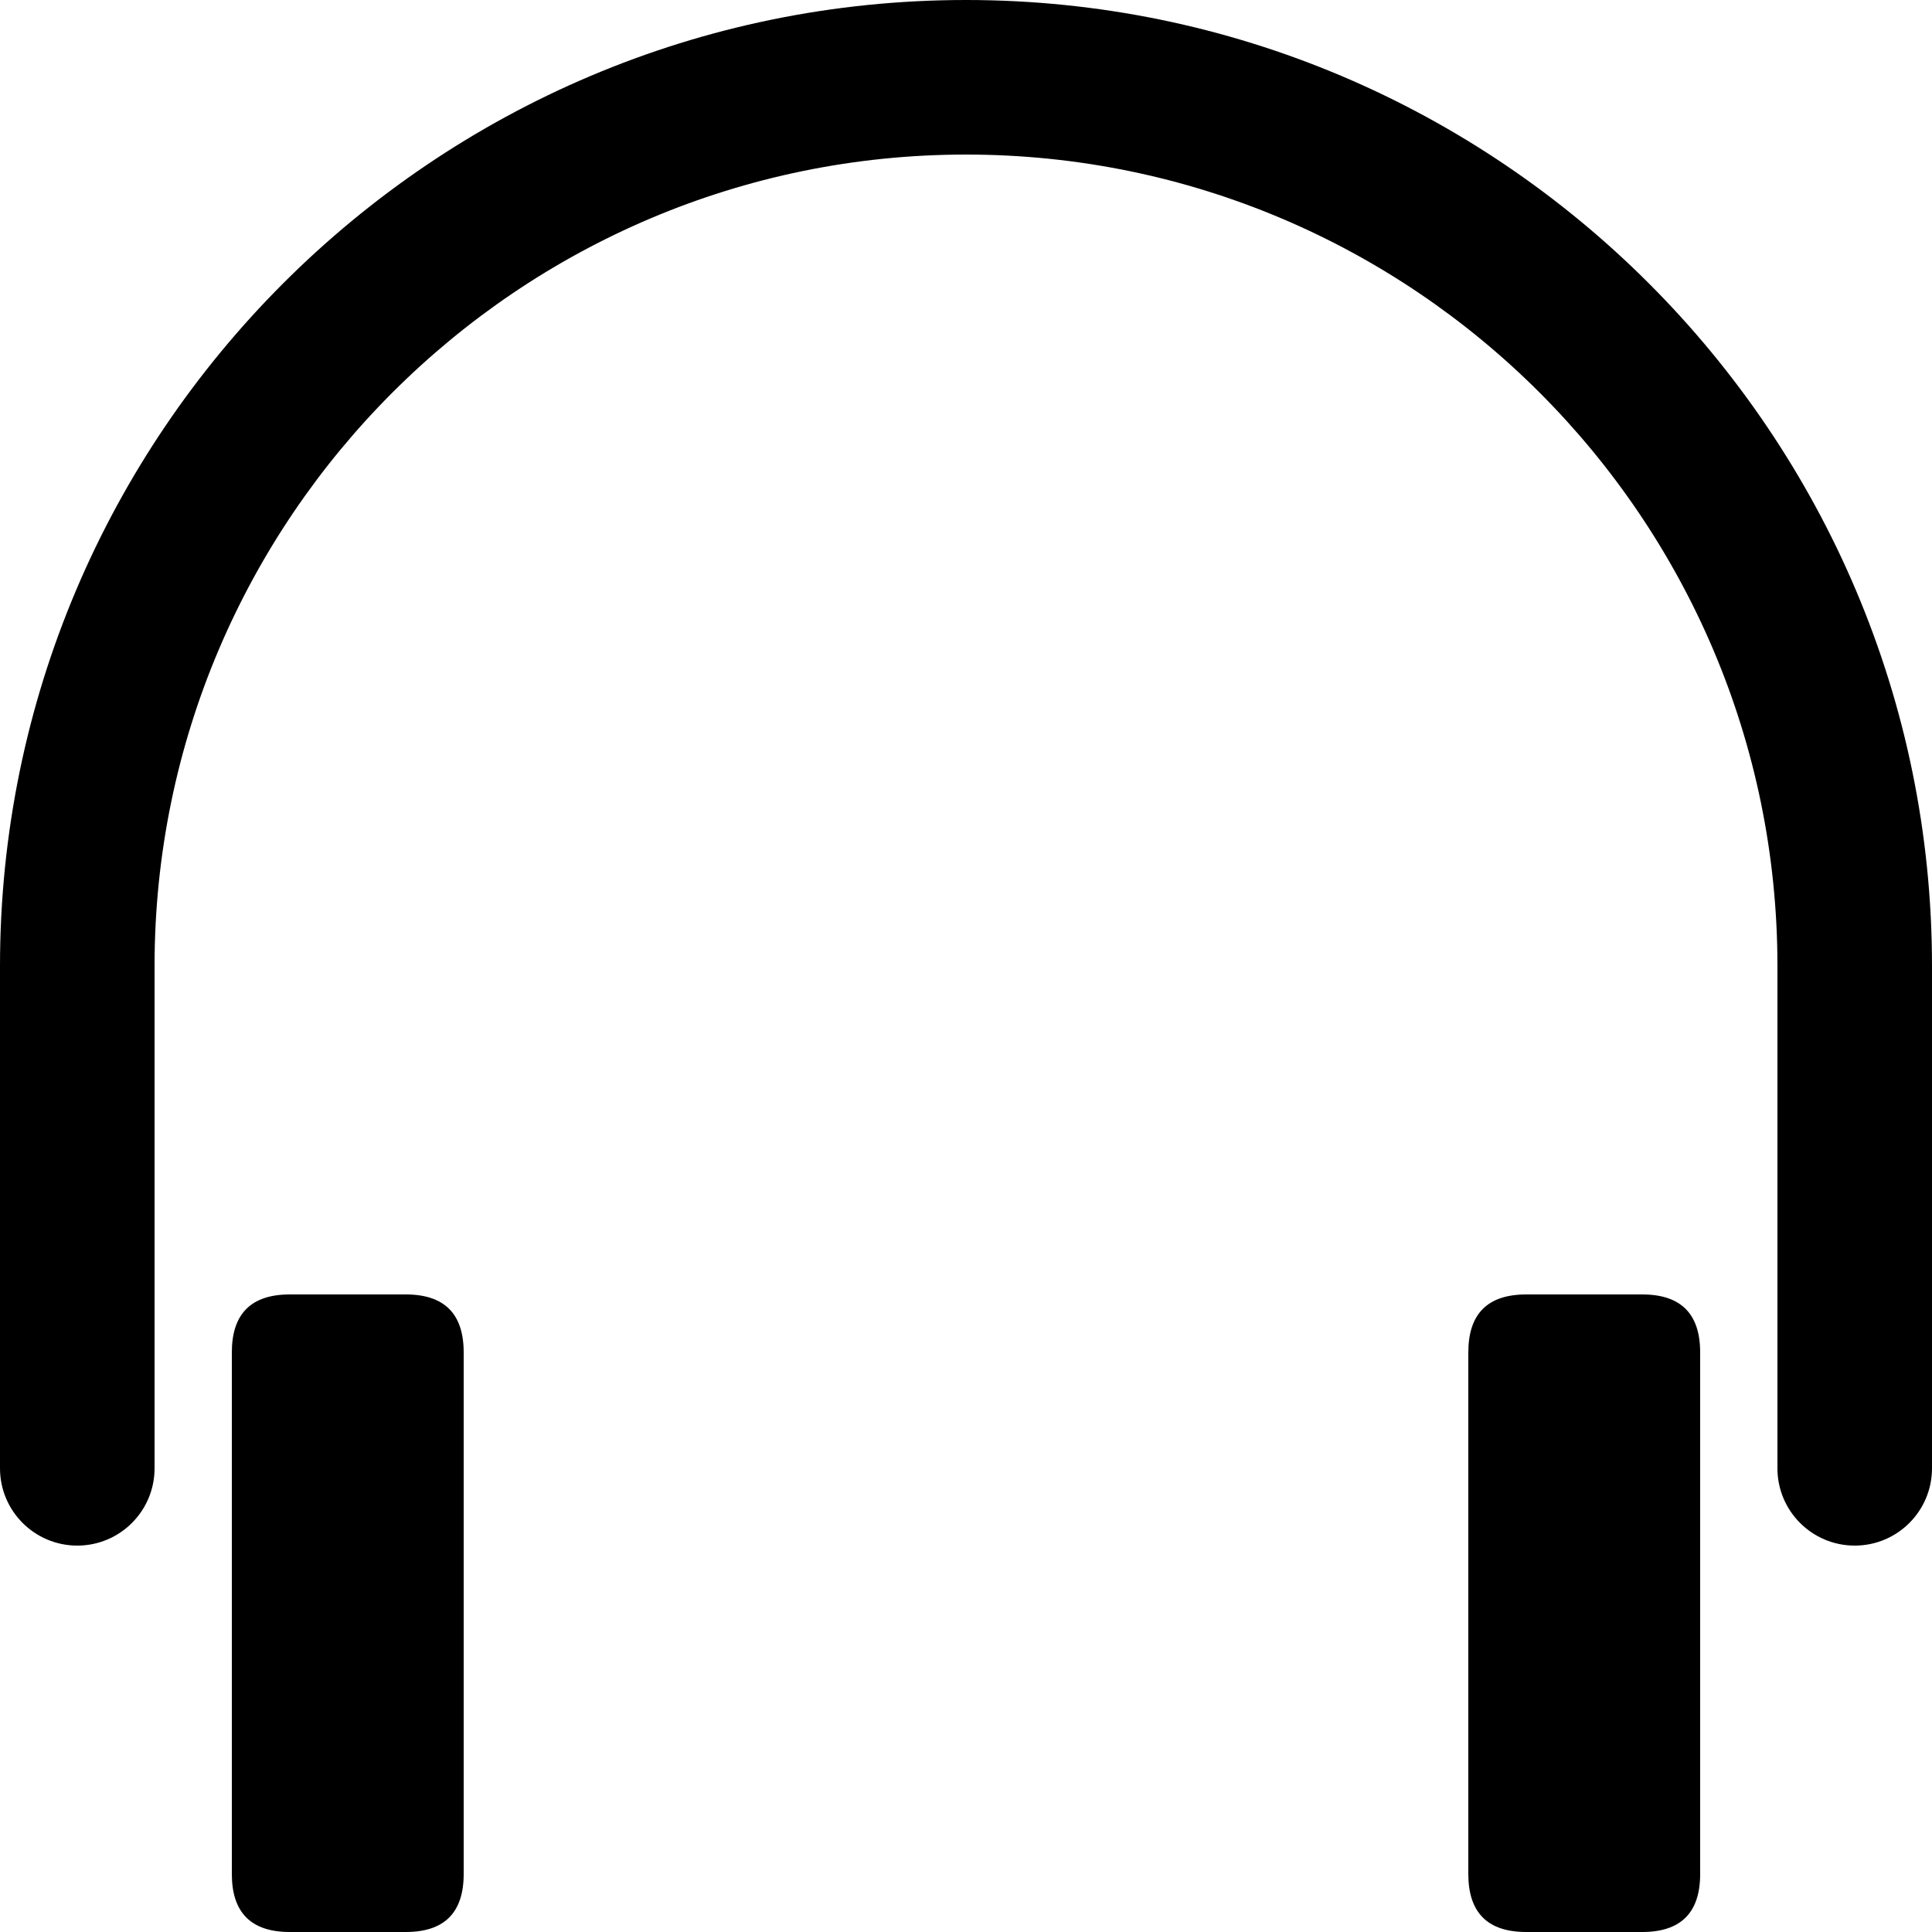 <svg version="1.1" xmlns="http://www.w3.org/2000/svg" xmlns:xlink="http://www.w3.org/1999/xlink"
    x="0px" y="0px" viewBox="0 0 100 100" enable-background="new 0 0 100 100" xml:space="preserve"
    style="max-width:100%" height="100%"><path d="M50,0C22.43,0,0,22.43,0,50v26c0,2.209,1.791,4,4,4s4-1.791,4-4V50C8,26.841,26.841,8,50,8s42,18.841,42,42v26
	c0,2.209,1.791,4,4,4s4-1.791,4-4V50C100,22.43,77.57,0,50,0z" style="" fill="currentColor"></path><path d="M21.001,67c-0.455,0-5.547,0-6.002,0C13,67,12,68,12,70c0,5.438,0,20.534,0,26.999C12,99,13,100,14.999,100
	c0.63,0,5.372,0,6.002,0C23,100,24,99,24,96.999c0-6.465,0-21.561,0-26.999C24,68,23,67,21.001,67z" style="" fill="currentColor"></path><path d="M85.001,67c-0.455,0-5.547,0-6.002,0C77,67,76,68,76,70c0,5.438,0,20.534,0,26.999C76,99,77,100,78.999,100
	c0.63,0,5.372,0,6.002,0C87,100,88,99,88,96.999c0-6.465,0-21.561,0-26.999C88,68,87,67,85.001,67z" style="" fill="currentColor"></path></svg>
